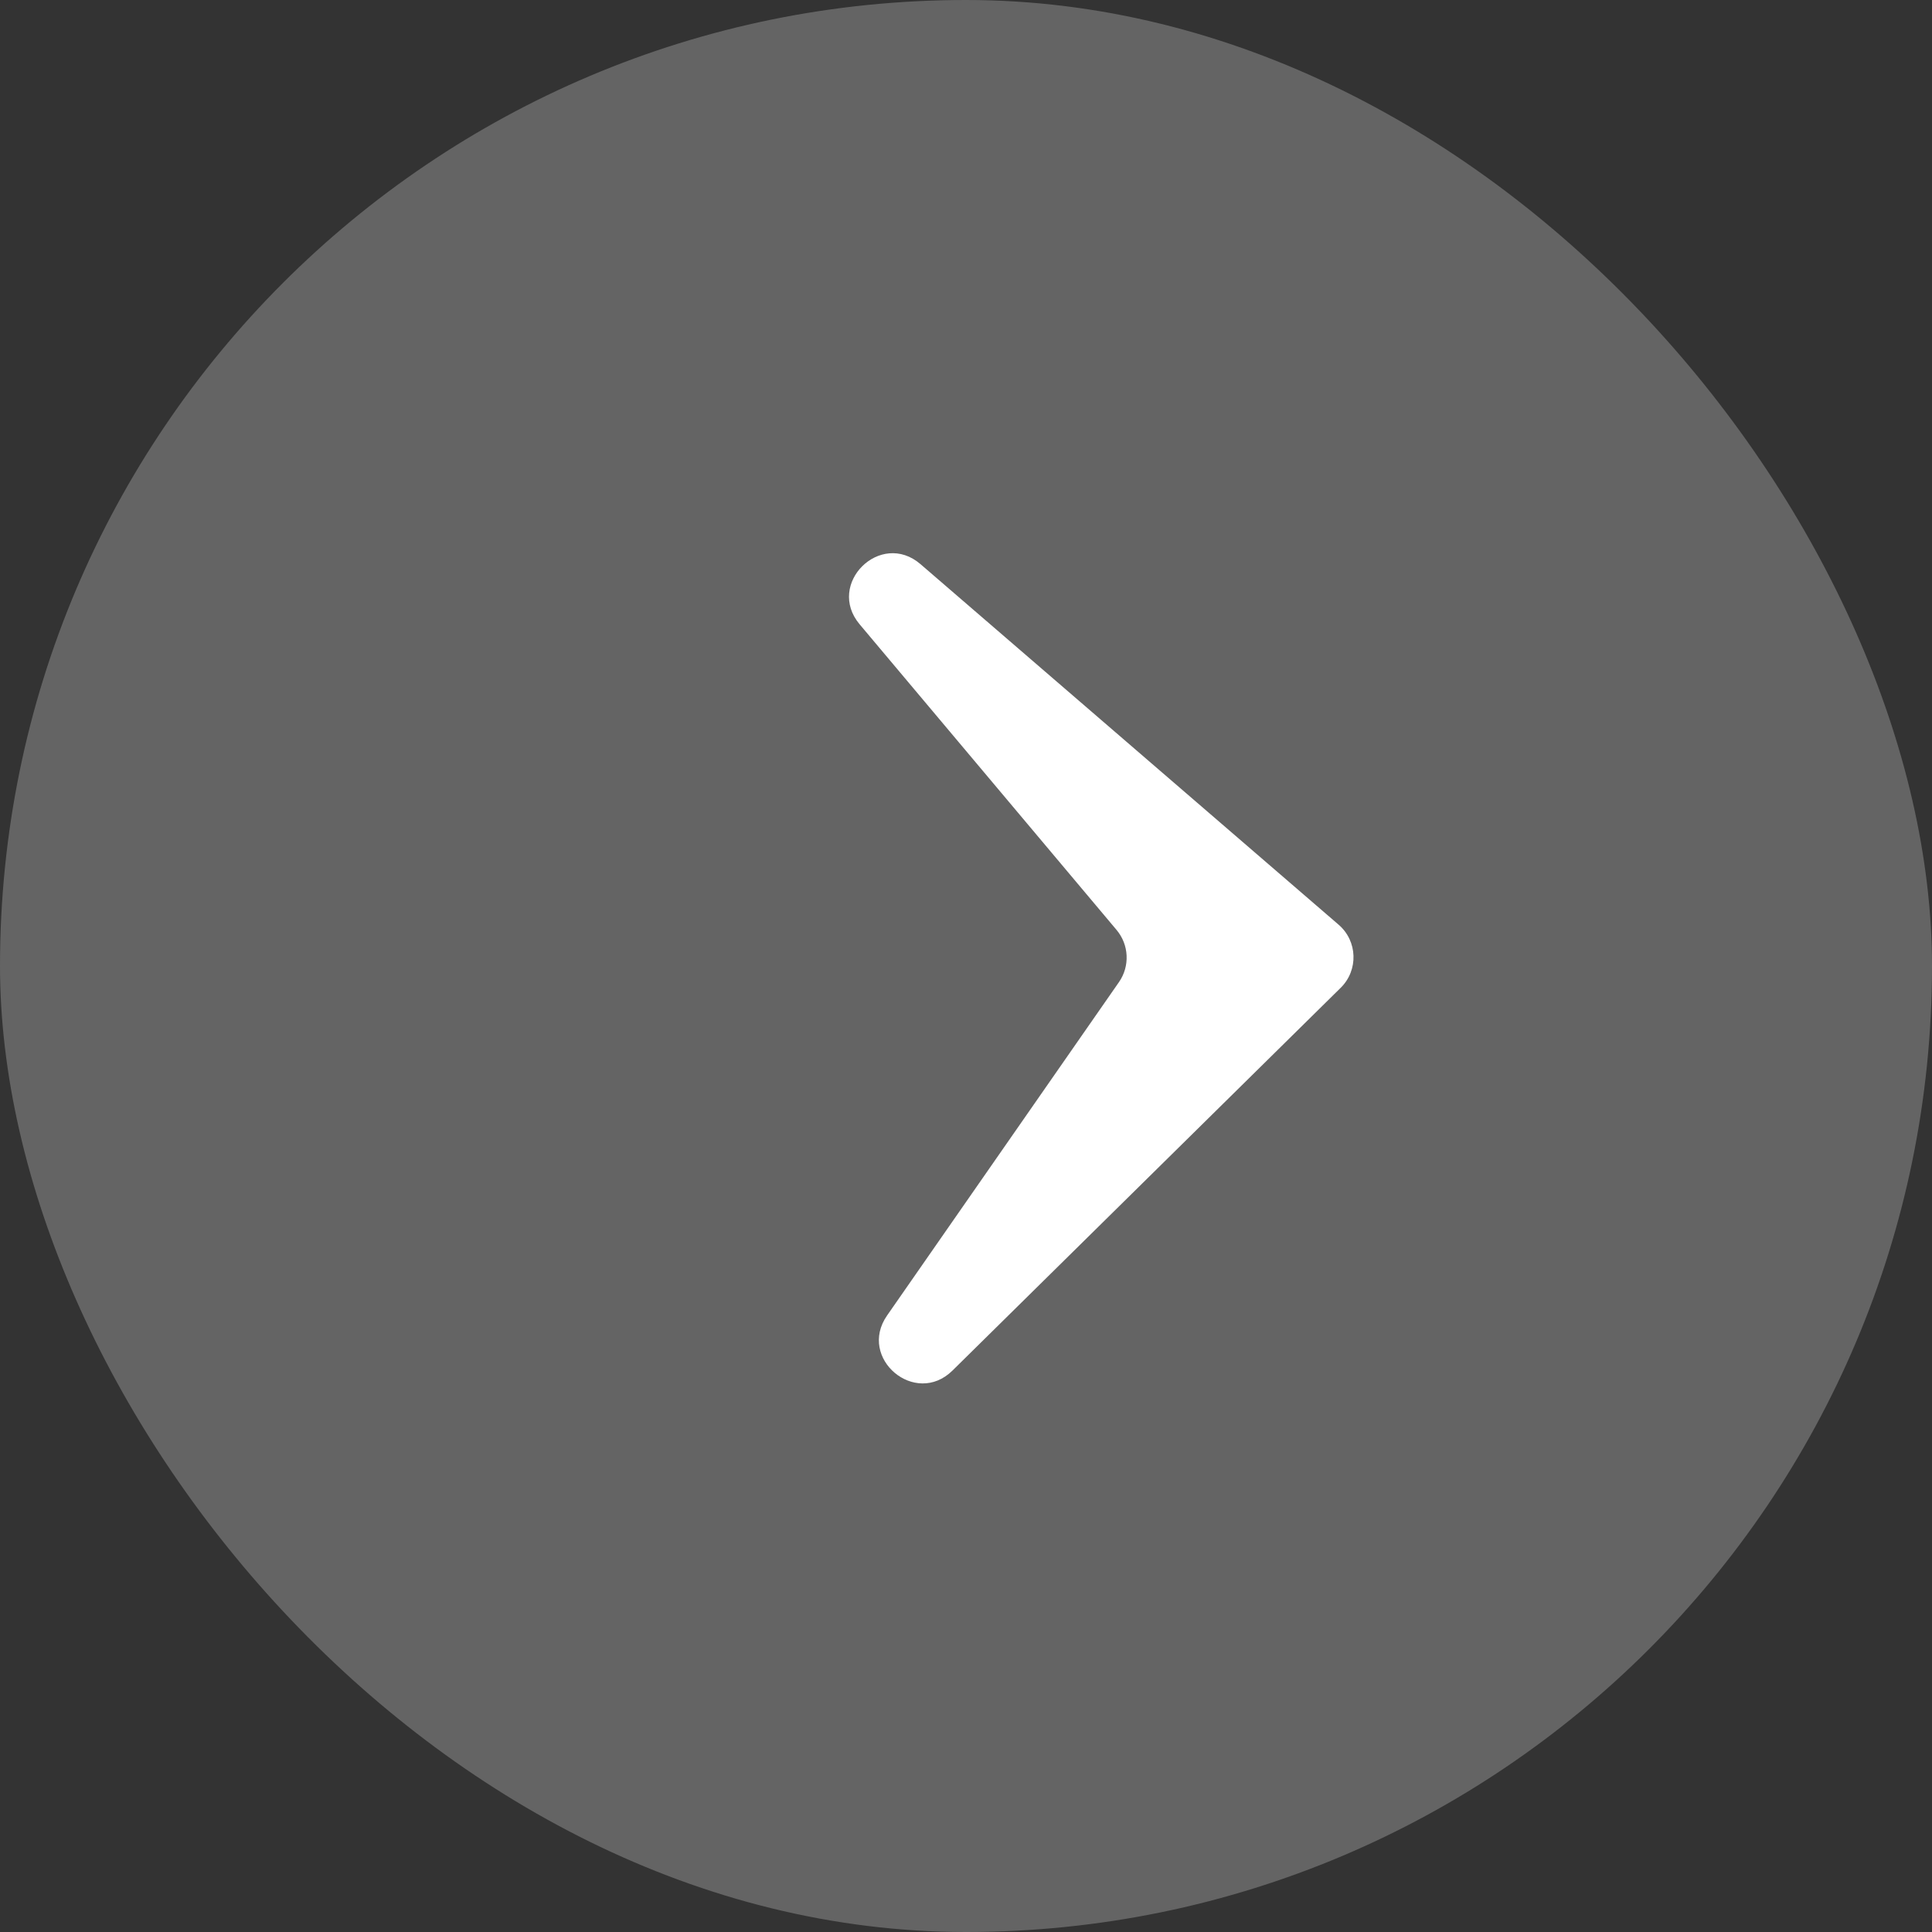 <svg width="45" height="45" viewBox="0 0 45 45" fill="none" xmlns="http://www.w3.org/2000/svg">
<rect x="0" y="0" width="45" height="45" fill="#333333" stroke="none"/>
<rect width="45" height="45" rx="22.5" fill="#646464"/>
<path d="M31.228 23.007C31.644 22.597 31.621 21.919 31.179 21.538L21.441 13.141C20.509 12.337 19.23 13.6 20.023 14.542L26.007 21.66C26.298 22.006 26.321 22.504 26.063 22.875L20.662 30.64C19.968 31.637 21.32 32.776 22.185 31.923L31.228 23.007Z" fill="white"/>
</svg>
